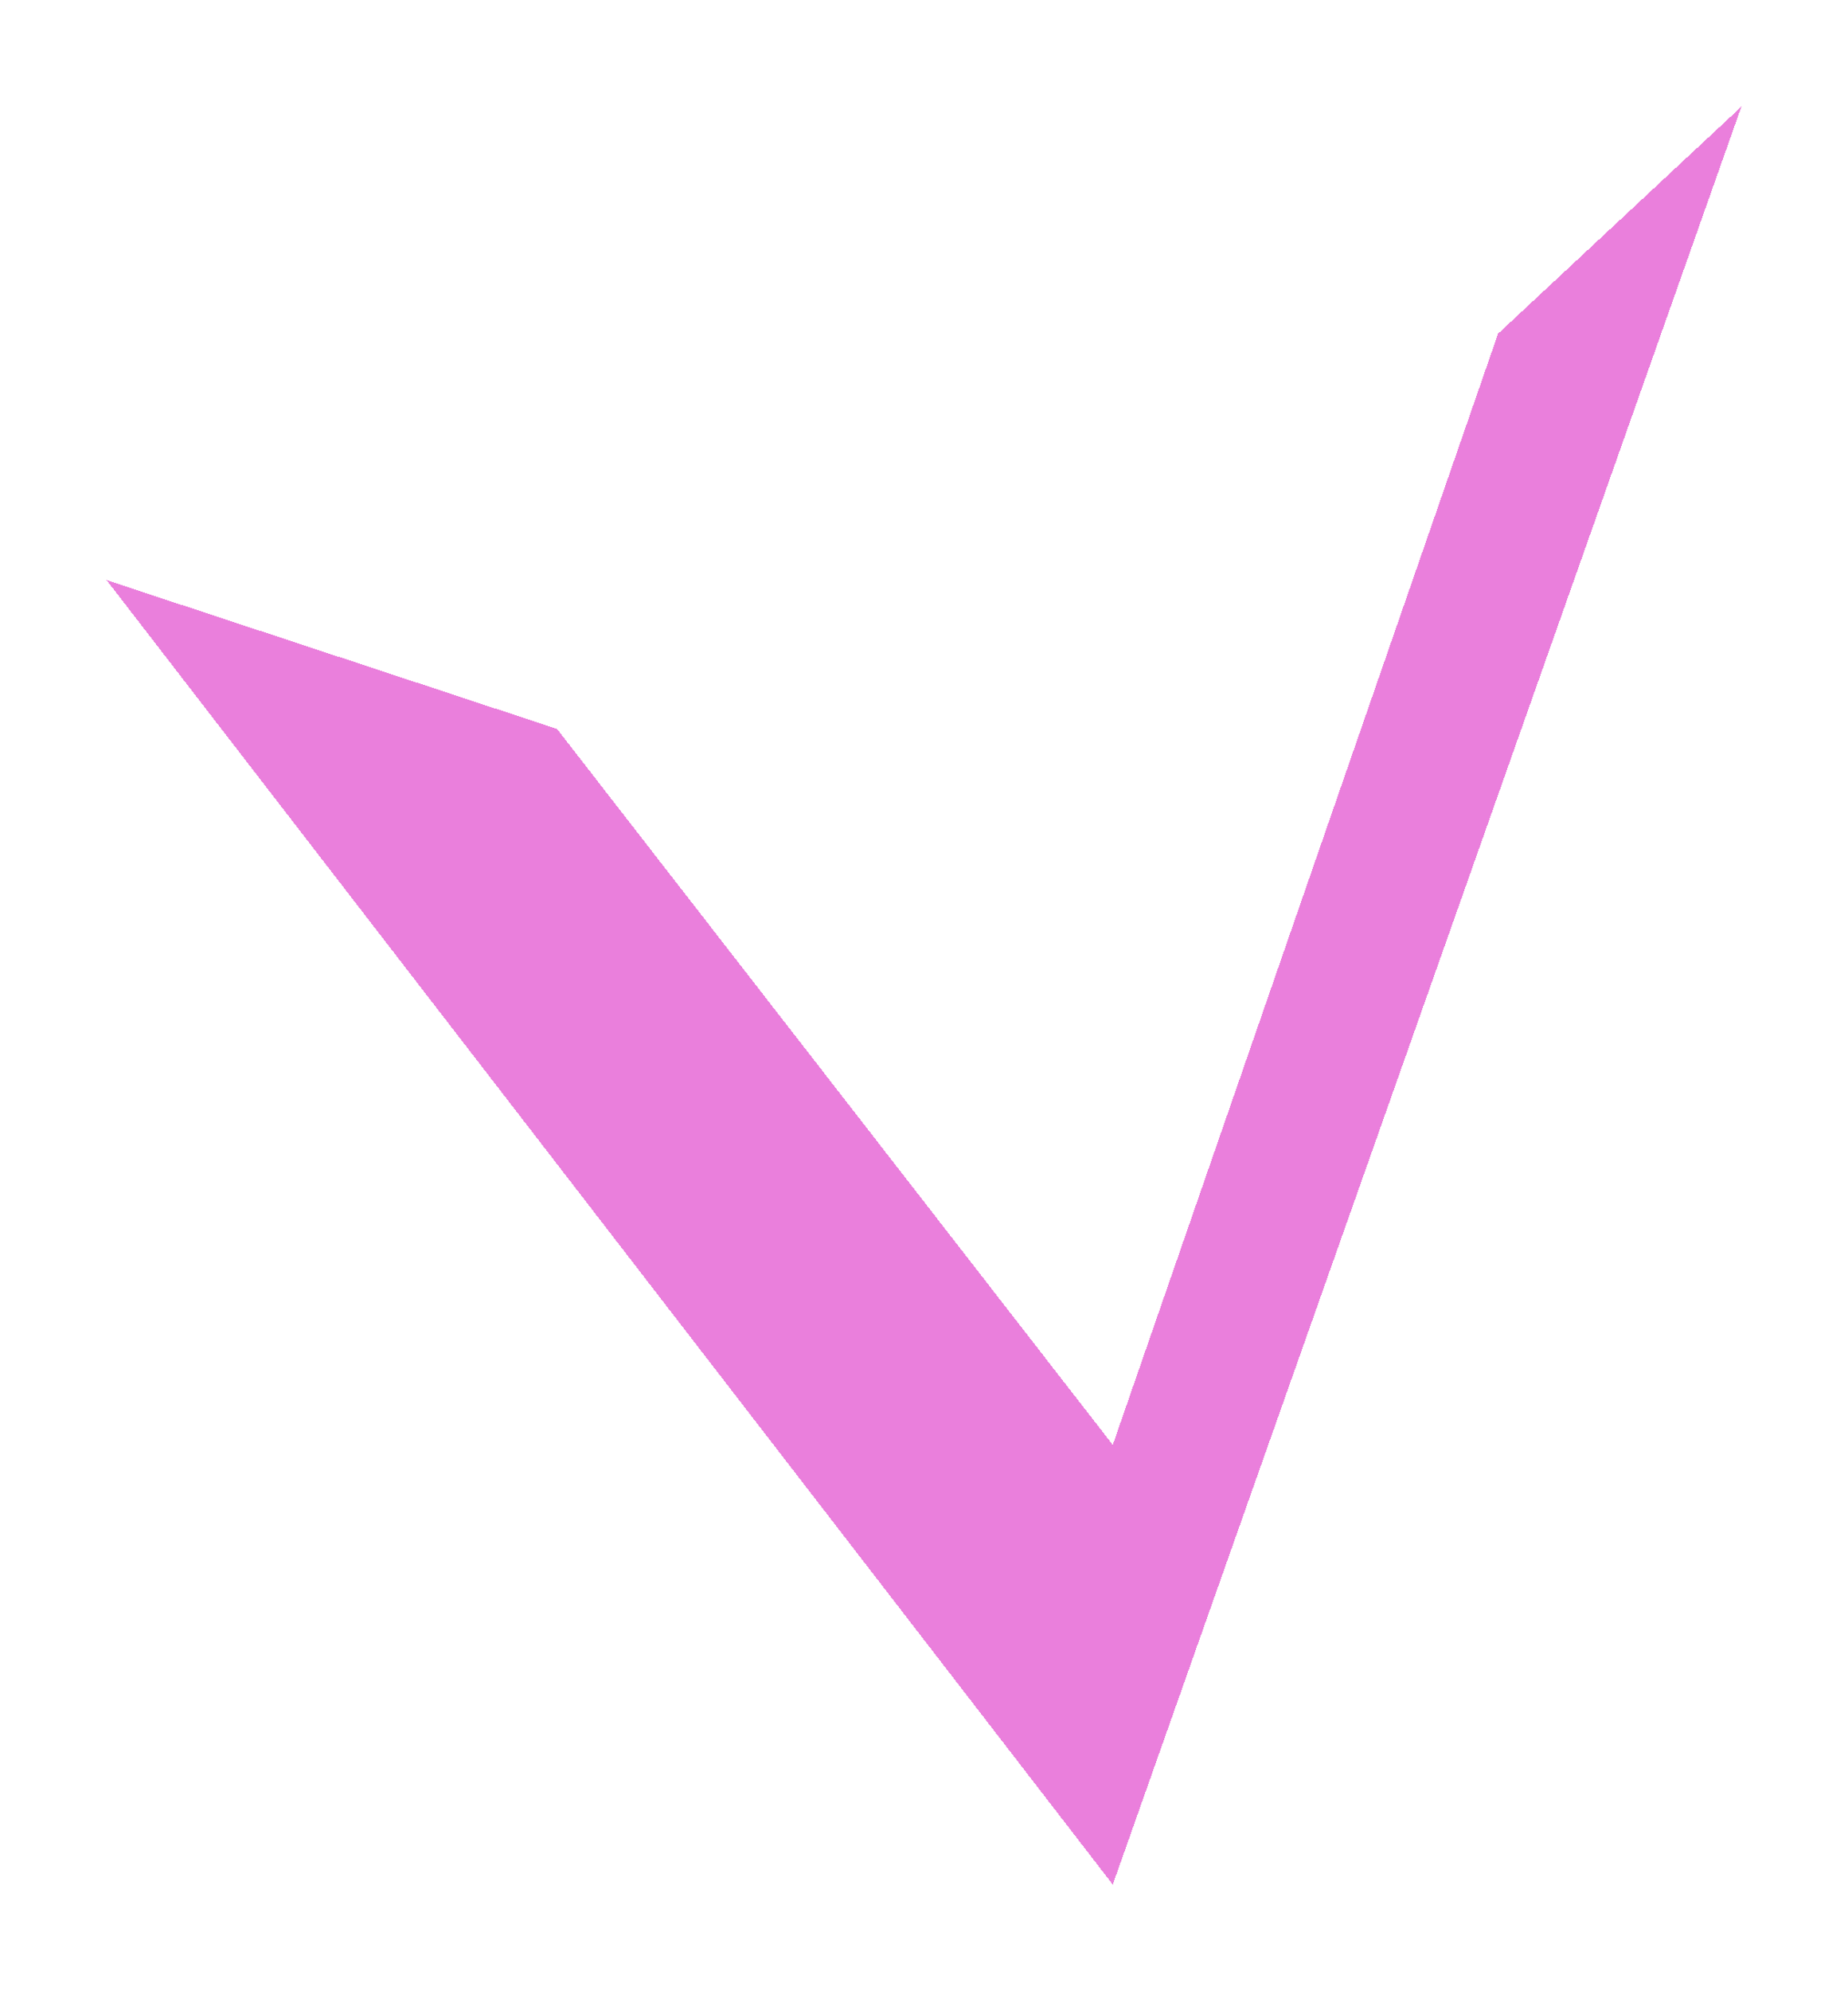 <svg width="416" height="448" viewBox="0 0 416 448" fill="none" xmlns="http://www.w3.org/2000/svg">
<g filter="url(#filter0_d_17_160)">
<path d="M250.496 424L24 130.522L125.388 164L250.496 325.087L337.224 75.087L392 24L250.496 424Z" fill="#D700BA" fill-opacity="0.5" shape-rendering="crispEdges"/>
</g>
<defs>
<filter id="filter0_d_17_160" x="0" y="0" width="416" height="448" filterUnits="userSpaceOnUse" color-interpolation-filters="sRGB">
<feFlood flood-opacity="0" result="BackgroundImageFix"/>
<feColorMatrix in="SourceAlpha" type="matrix" values="0 0 0 0 0 0 0 0 0 0 0 0 0 0 0 0 0 0 127 0" result="hardAlpha"/>
<feOffset/>
<feGaussianBlur stdDeviation="12"/>
<feComposite in2="hardAlpha" operator="out"/>
<feColorMatrix type="matrix" values="0 0 0 0 0.843 0 0 0 0 0 0 0 0 0 0.729 0 0 0 0.5 0"/>
<feBlend mode="normal" in2="BackgroundImageFix" result="effect1_dropShadow_17_160"/>
<feBlend mode="normal" in="SourceGraphic" in2="effect1_dropShadow_17_160" result="shape"/>
</filter>
</defs>
</svg>
